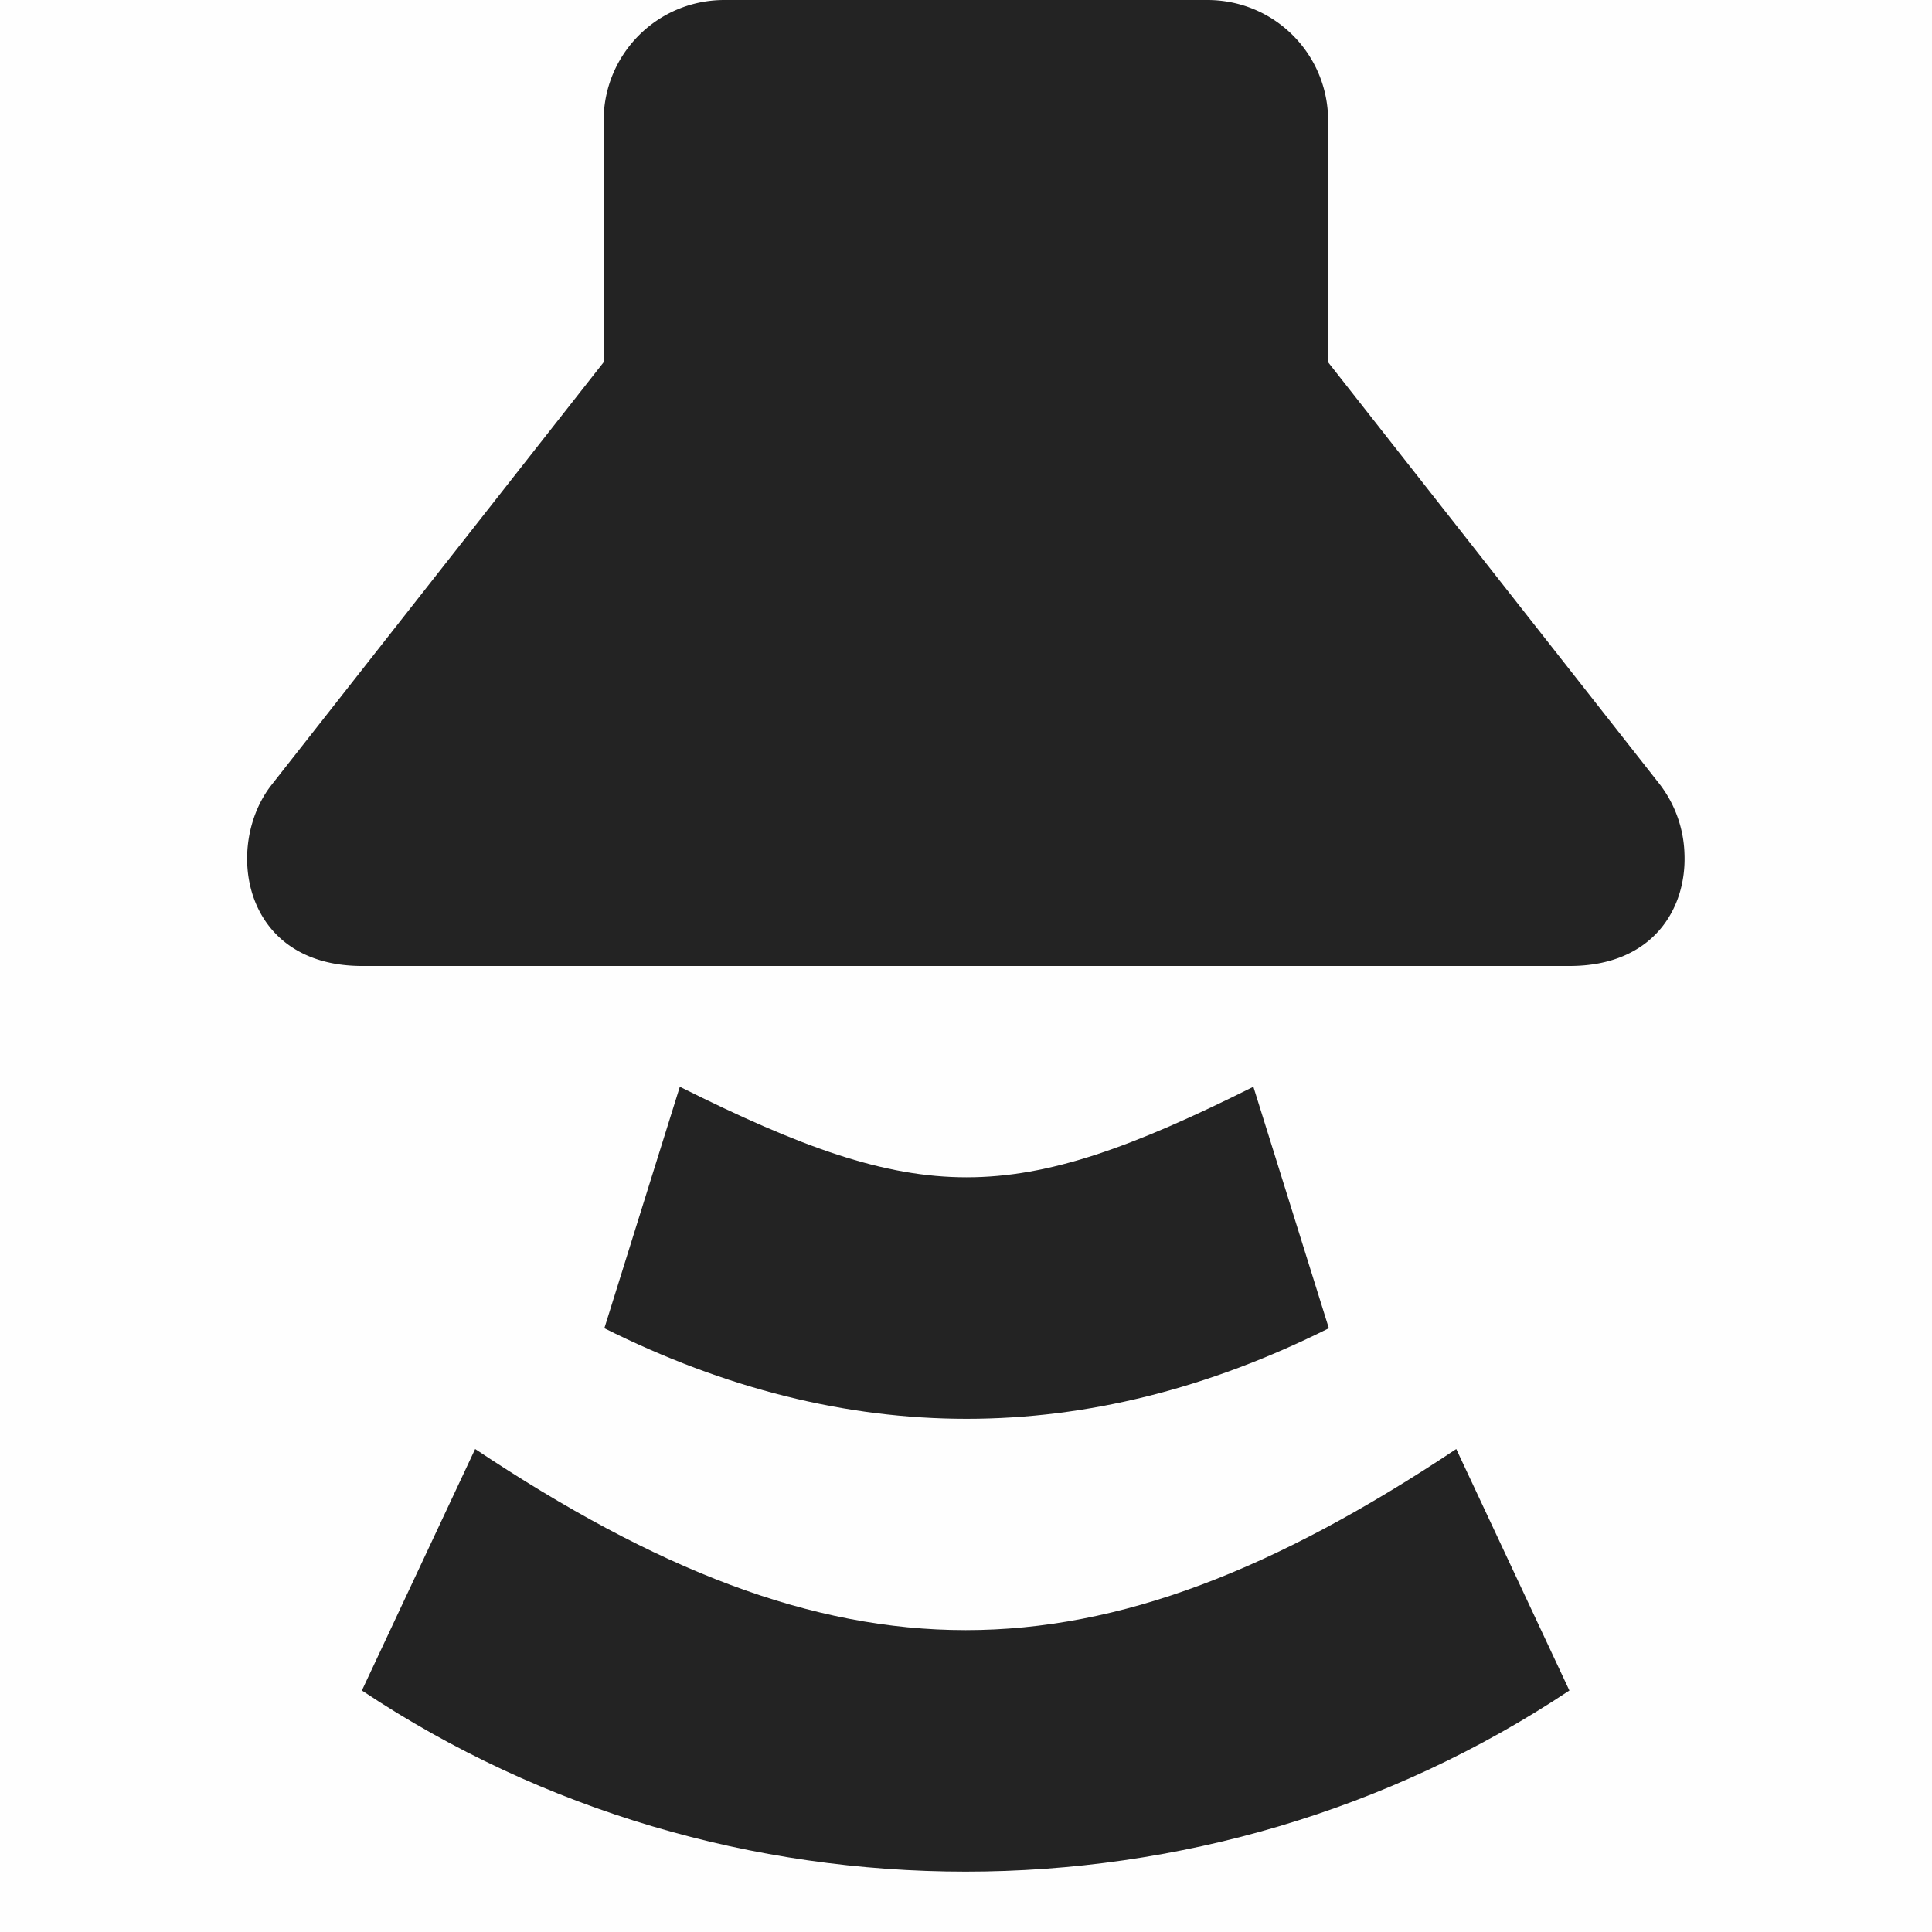 <svg enable-background='new' viewBox='0 0 16 16' xmlns='http://www.w3.org/2000/svg'><defs><filter color-interpolation-filters='sRGB' height='1' id='a' width='1' x='0' y='0'><feBlend in2='BackgroundImage' mode='darken'/></filter></defs><g filter='url(#a)' transform='translate(-481 187)'><path color='#bebebe' d='M497-187v16h-16v-16z' fill='gray' fill-opacity='.01'/><path d='M494.95-179.93a.995.995 0 0 0-.201-.57l-2.75-3.5v-2c0-.554-.446-1-1-1h-4c-.554 0-1 .446-1 1v2l-2.75 3.5c-.393.5-.25 1.5.75 1.5h10c.687 0 .97-.472.951-.93z' fill='#232323'/><path d='m491.38-178 .625 2c-2 1-4 1-6 0l.625-2c2 1 2.75 1 4.75 0z' fill='#232323'/><path d='m493.06-175 .937 2c-3 2-7 2-10 0l.938-2c3 2 5.125 2 8.125 0z' fill='#232323'/></g></svg>
